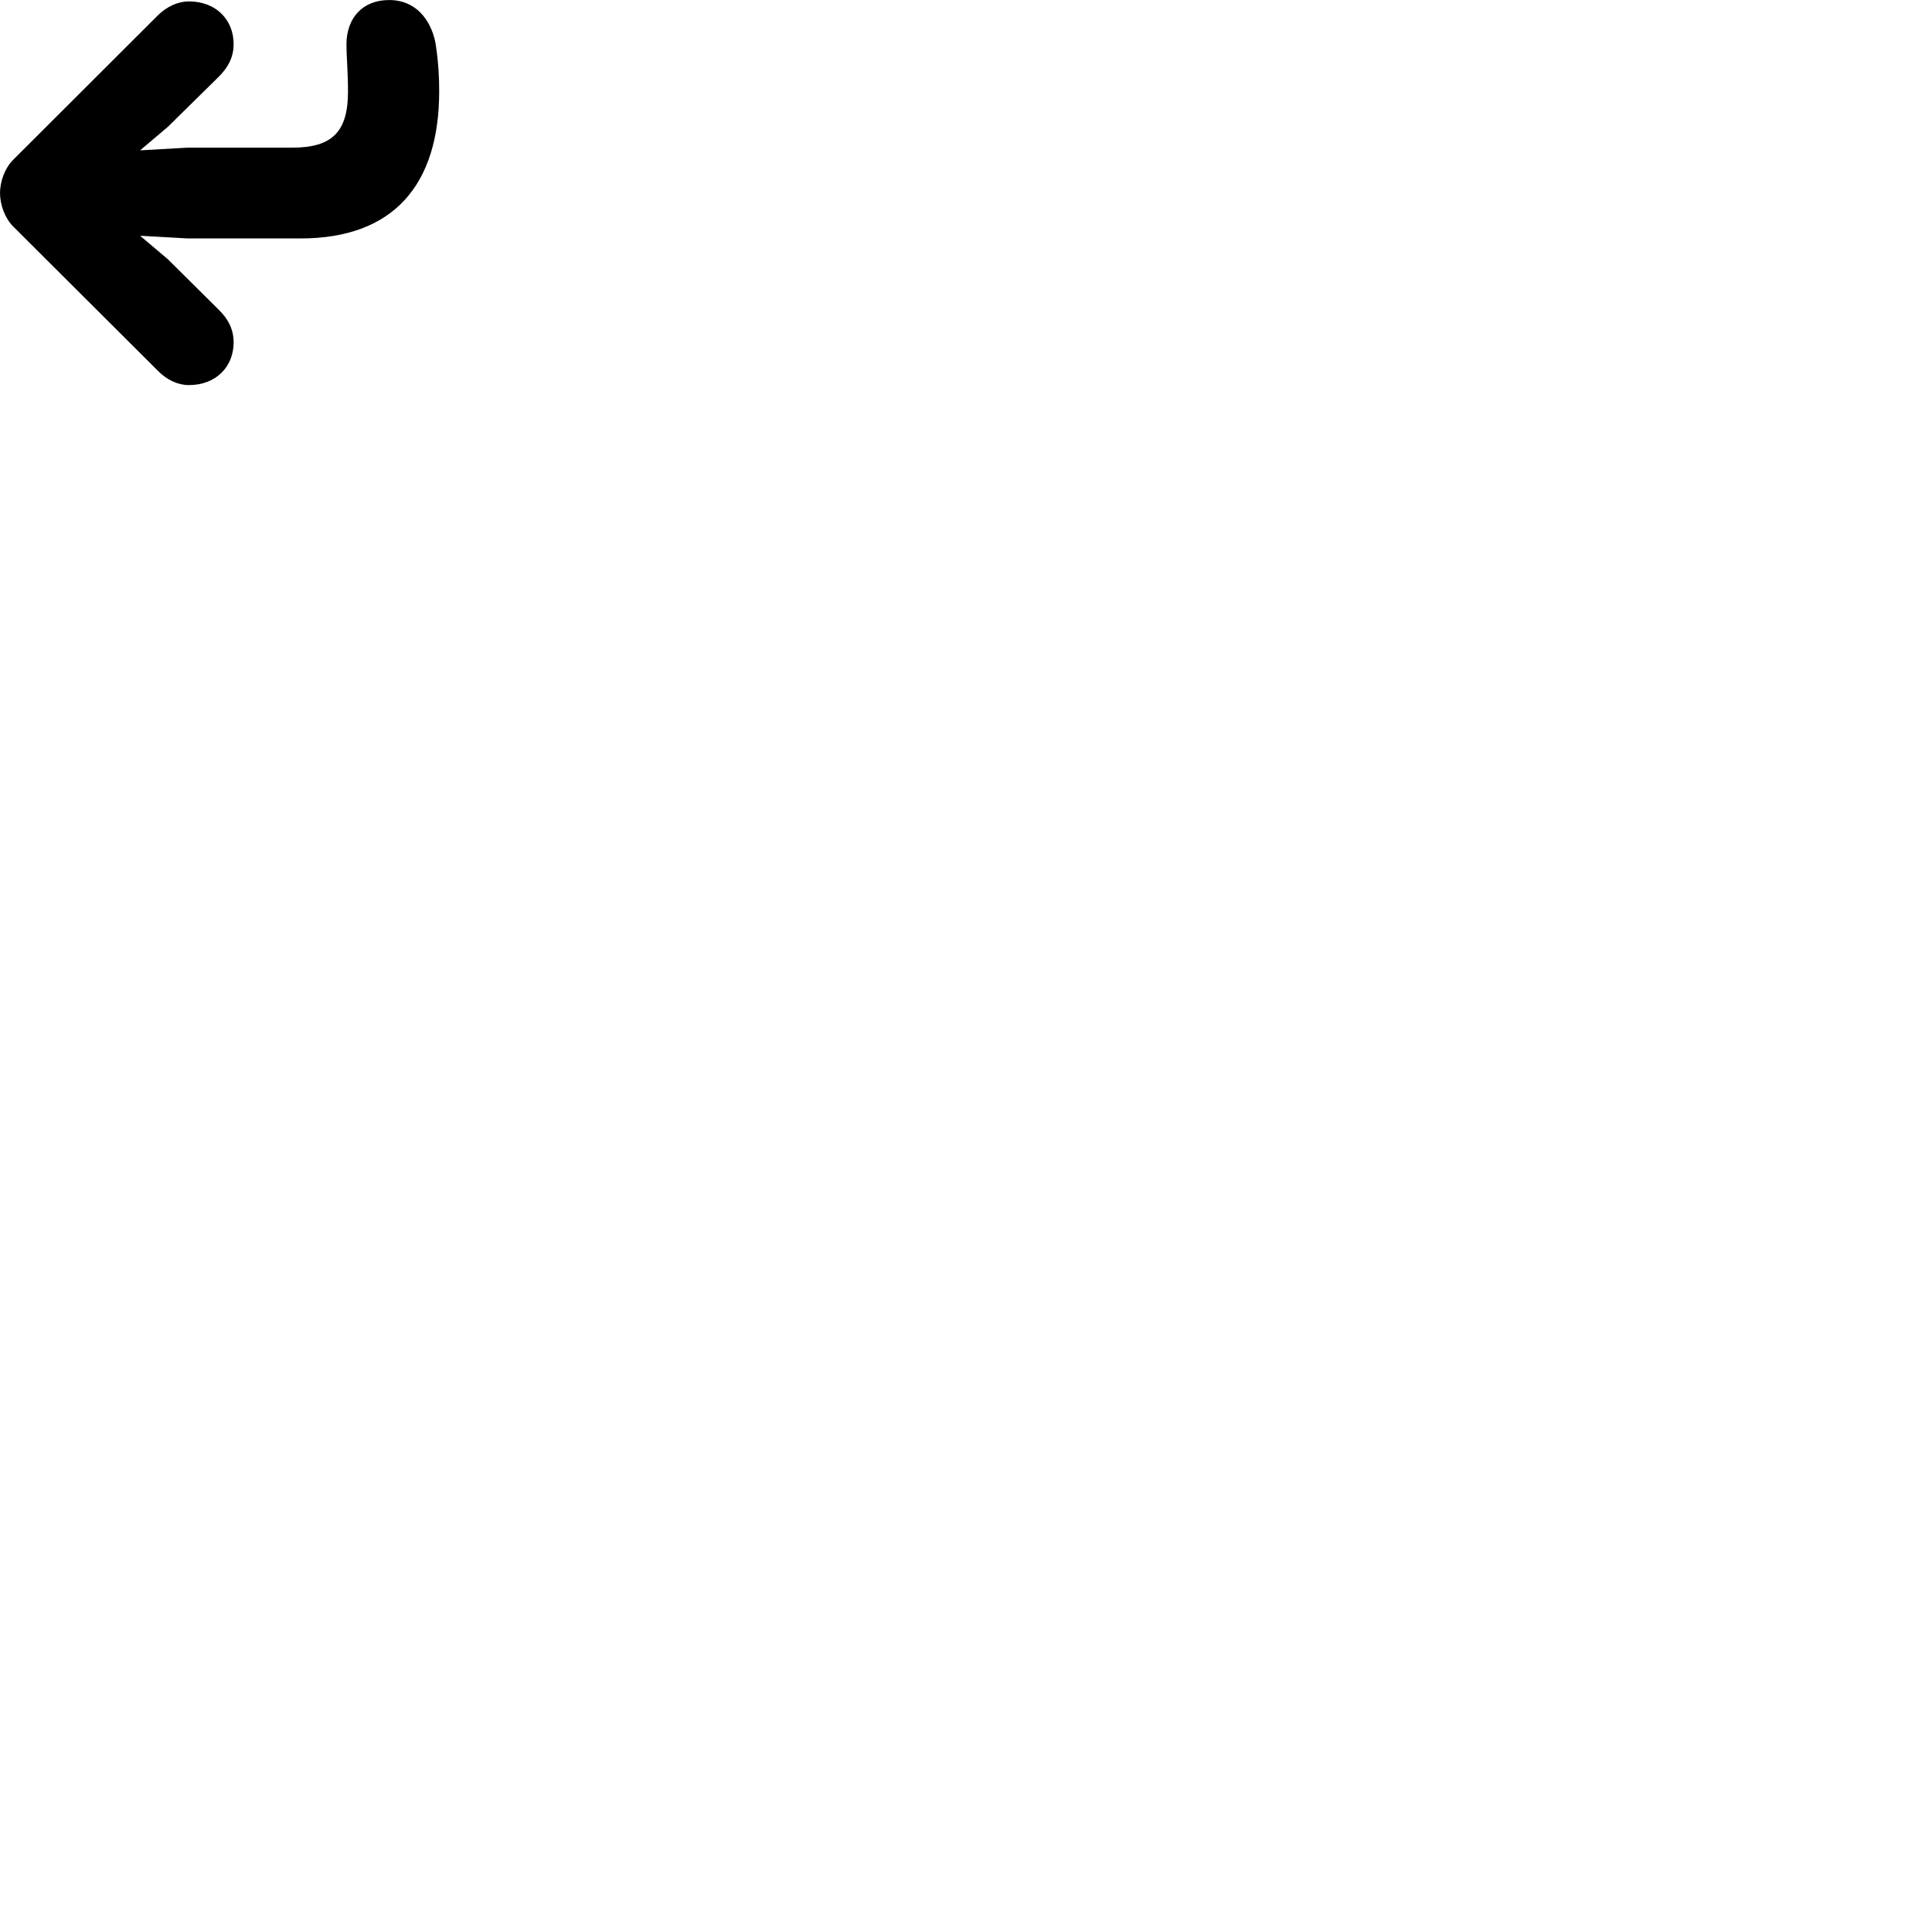 
        <svg xmlns="http://www.w3.org/2000/svg" viewBox="0 0 100 100">
            <path d="M20.142 0.002C18.782 0.002 17.932 0.912 17.932 2.312C17.932 2.892 18.012 3.702 18.012 4.742C18.012 6.822 17.192 7.642 15.132 7.642H9.712L7.252 7.782L8.692 6.562L11.322 3.972C11.752 3.542 12.092 3.022 12.092 2.282C12.092 1.032 11.192 0.072 9.772 0.072C9.222 0.072 8.642 0.332 8.172 0.792L0.682 8.272C0.272 8.672 0.002 9.362 0.002 9.992C0.002 10.632 0.272 11.312 0.682 11.722L8.172 19.192C8.642 19.672 9.222 19.932 9.772 19.932C11.192 19.932 12.092 18.972 12.092 17.722C12.092 16.982 11.752 16.452 11.322 16.032L8.692 13.422L7.252 12.202L9.712 12.342H15.552C20.382 12.342 22.732 9.552 22.732 4.722C22.732 4.042 22.702 3.332 22.562 2.362C22.422 1.372 21.752 0.002 20.142 0.002Z" />
        </svg>
    